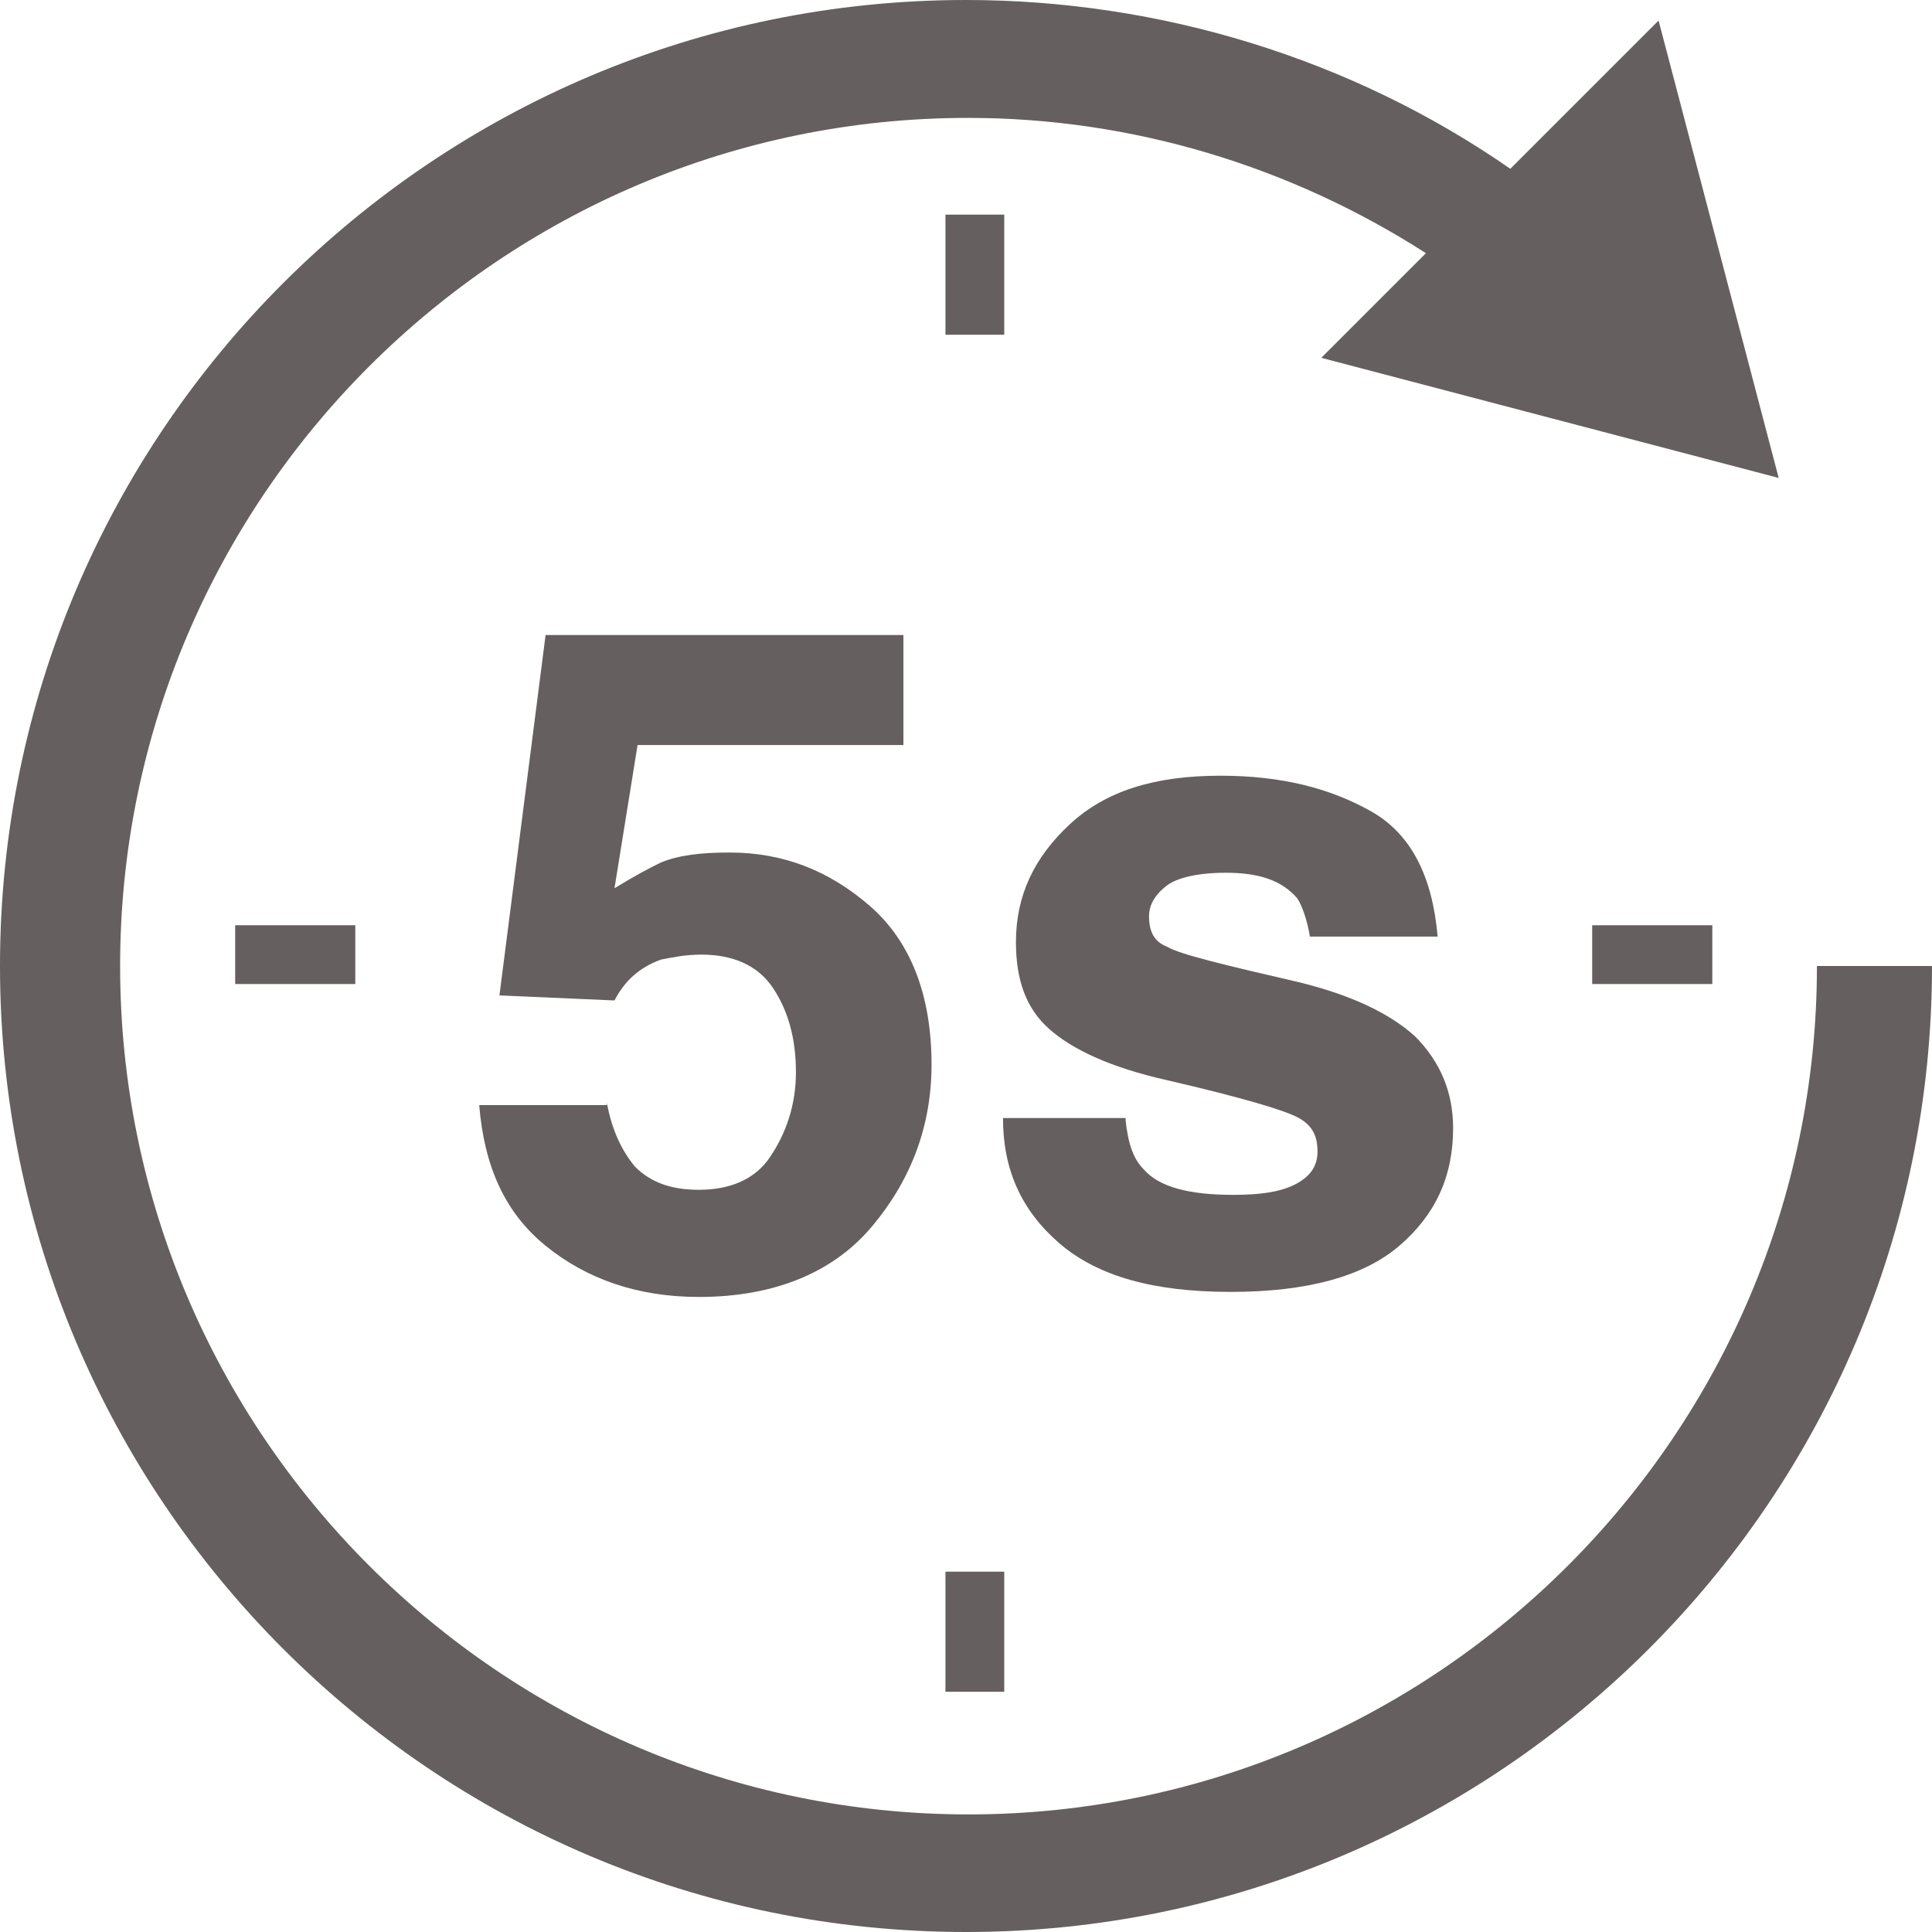 <?xml version="1.0" encoding="utf-8"?>
<!-- Generator: Adobe Illustrator 18.1.1, SVG Export Plug-In . SVG Version: 6.00 Build 0)  -->
<svg version="1.1" id="Capa_1" xmlns="http://www.w3.org/2000/svg" xmlns:xlink="http://www.w3.org/1999/xlink" x="0px" y="0px"
	 viewBox="0.4 90.4 611.2 611.2" enable-background="new 0.4 90.4 611.2 611.2" xml:space="preserve">
<g>
	<path fill="#655F5F" d="M611.6,396c0,169-137.4,305.6-305.6,305.6C137,701.6,0.4,564.2,0.4,396C0.4,227,137.8,90.4,306,90.4
		c61.4,0,122.1,18.6,172.2,53.4l46.9-46.9l38,144.7l-144.7-38l33.1-33.1c-42.8-27.5-93-42.8-144.7-42.8
		C158.9,127.6,38.4,248.1,38.4,396c0,147.9,120.5,268.4,268.4,268.4S575.2,543.9,575.2,396L611.6,396L611.6,396z M318.1,158.3h-18.6
		v38h18.6V158.3z M318.1,587.6h-18.6v38h18.6V587.6z M542.1,401.7v-18.6h-38v18.6H542.1z M112.8,401.7v-18.6h-38v18.6H112.8z"/>
</g>
<g>
	<path fill="#655F5F" d="M192.4,439.3c1.6,8.9,4.9,15.4,8.9,20.2c4.9,4.9,11.3,7.3,20.2,7.3c9.7,0,17.8-3.2,22.6-10.5
		c4.9-7.3,8.1-16.2,8.1-26.7c0-10.5-2.4-19.4-7.3-26.7c-4.9-7.3-12.9-10.5-22.6-10.5c-4.9,0-8.9,0.8-12.9,1.6
		c-6.5,2.4-11.3,6.5-14.6,12.9l-36.4-1.6l14.6-114h113.2v34.8h-84.1l-7.3,45.3c6.5-4,11.3-6.5,14.6-8.1c5.7-2.4,12.9-3.2,21.8-3.2
		c17,0,31.5,5.7,44.5,17c12.9,11.3,19.4,28.3,19.4,50.1c0,19.4-6.5,36.4-18.6,50.9c-12.1,14.6-30.7,22.6-55,22.6
		c-19.4,0-35.6-5.7-48.5-16.2c-12.9-10.5-19.4-25.1-21-44.5h40.4V439.3z"/>
	<path fill="#655F5F" d="M356.5,444.9c0.8,7.3,2.4,12.1,5.7,15.4c4.9,5.7,14.6,8.1,28.3,8.1c8.1,0,14.6-0.8,19.4-3.2
		s7.3-5.7,7.3-10.5c0-4.9-1.6-8.1-5.7-10.5s-17.8-6.5-42-12.1c-17.8-4-29.9-9.7-37.2-16.2c-7.3-6.5-10.5-15.4-10.5-27.5
		c0-14.6,5.7-26.7,17-37.2c11.3-10.5,26.7-15.4,47.7-15.4c19.4,0,34.8,4,47.7,11.3c12.9,7.3,19.4,21,21,39.6h-40.4
		c-0.8-4.9-2.4-9.7-4-12.1c-4.9-5.7-12.1-8.1-22.6-8.1c-8.9,0-15.4,1.6-18.6,4s-5.7,5.7-5.7,9.7c0,4.9,1.6,8.1,5.7,9.7
		c4,2.4,17.8,5.7,42,11.3c16.2,4,28.3,9.7,36.4,17c8.1,8.1,12.1,17.8,12.1,29.1c0,15.4-5.7,27.5-17,37.2
		c-11.3,9.7-29.1,14.6-53.4,14.6s-42-4.9-54.2-15.4c-12.1-10.5-17.8-23.4-17.8-39.6h38.8V444.9z"/>
</g>
<g display="none">
	<path display="inline" fill="#655F5F" d="M-102.9,709.6v-27.5c12.9-0.8,21.8-1.6,26.7-2.4c8.1-1.6,14.6-5.7,20.2-10.5
		c3.2-4,6.5-8.9,8.1-14.6c0.8-4,1.6-6.5,1.6-8.1h34v206.2h-41.2V710.4h-49.3V709.6z"/>
	<path display="inline" fill="#655F5F" d="M89.5,801.8c0.8,7.3,2.4,12.1,5.7,15.4c4.9,5.7,14.6,8.1,28.3,8.1
		c8.1,0,14.6-0.8,19.4-3.2c4.9-2.4,7.3-5.7,7.3-10.5c0-4.9-1.6-8.1-5.7-10.5c-4-2.4-17.8-6.5-42-12.1c-17.8-4-29.9-9.7-37.2-16.2
		c-7.3-6.5-10.5-15.4-10.5-27.5c0-14.6,5.7-26.7,17-37.2c11.3-10.5,26.7-15.4,47.7-15.4c19.4,0,34.8,4,47.7,11.3
		c12.9,7.3,19.4,21,21,39.6h-40.4c-0.8-4.9-2.4-9.7-4-12.1c-4.9-5.7-12.1-8.1-22.6-8.1c-8.9,0-15.4,1.6-18.6,4
		c-3.2,2.4-5.7,5.7-5.7,9.7c0,4.9,1.6,8.1,5.7,9.7c4,2.4,17.8,5.7,42,11.3c16.2,4,28.3,9.7,36.4,17c8.1,8.1,12.1,17.8,12.1,29.1
		c0,15.4-5.7,27.5-17,37.2c-11.3,9.7-29.1,14.6-53.4,14.6s-42-4.9-54.2-15.4c-12.1-10.5-17.8-23.4-17.8-39.6h38.8V801.8z"/>
</g>
</svg>
